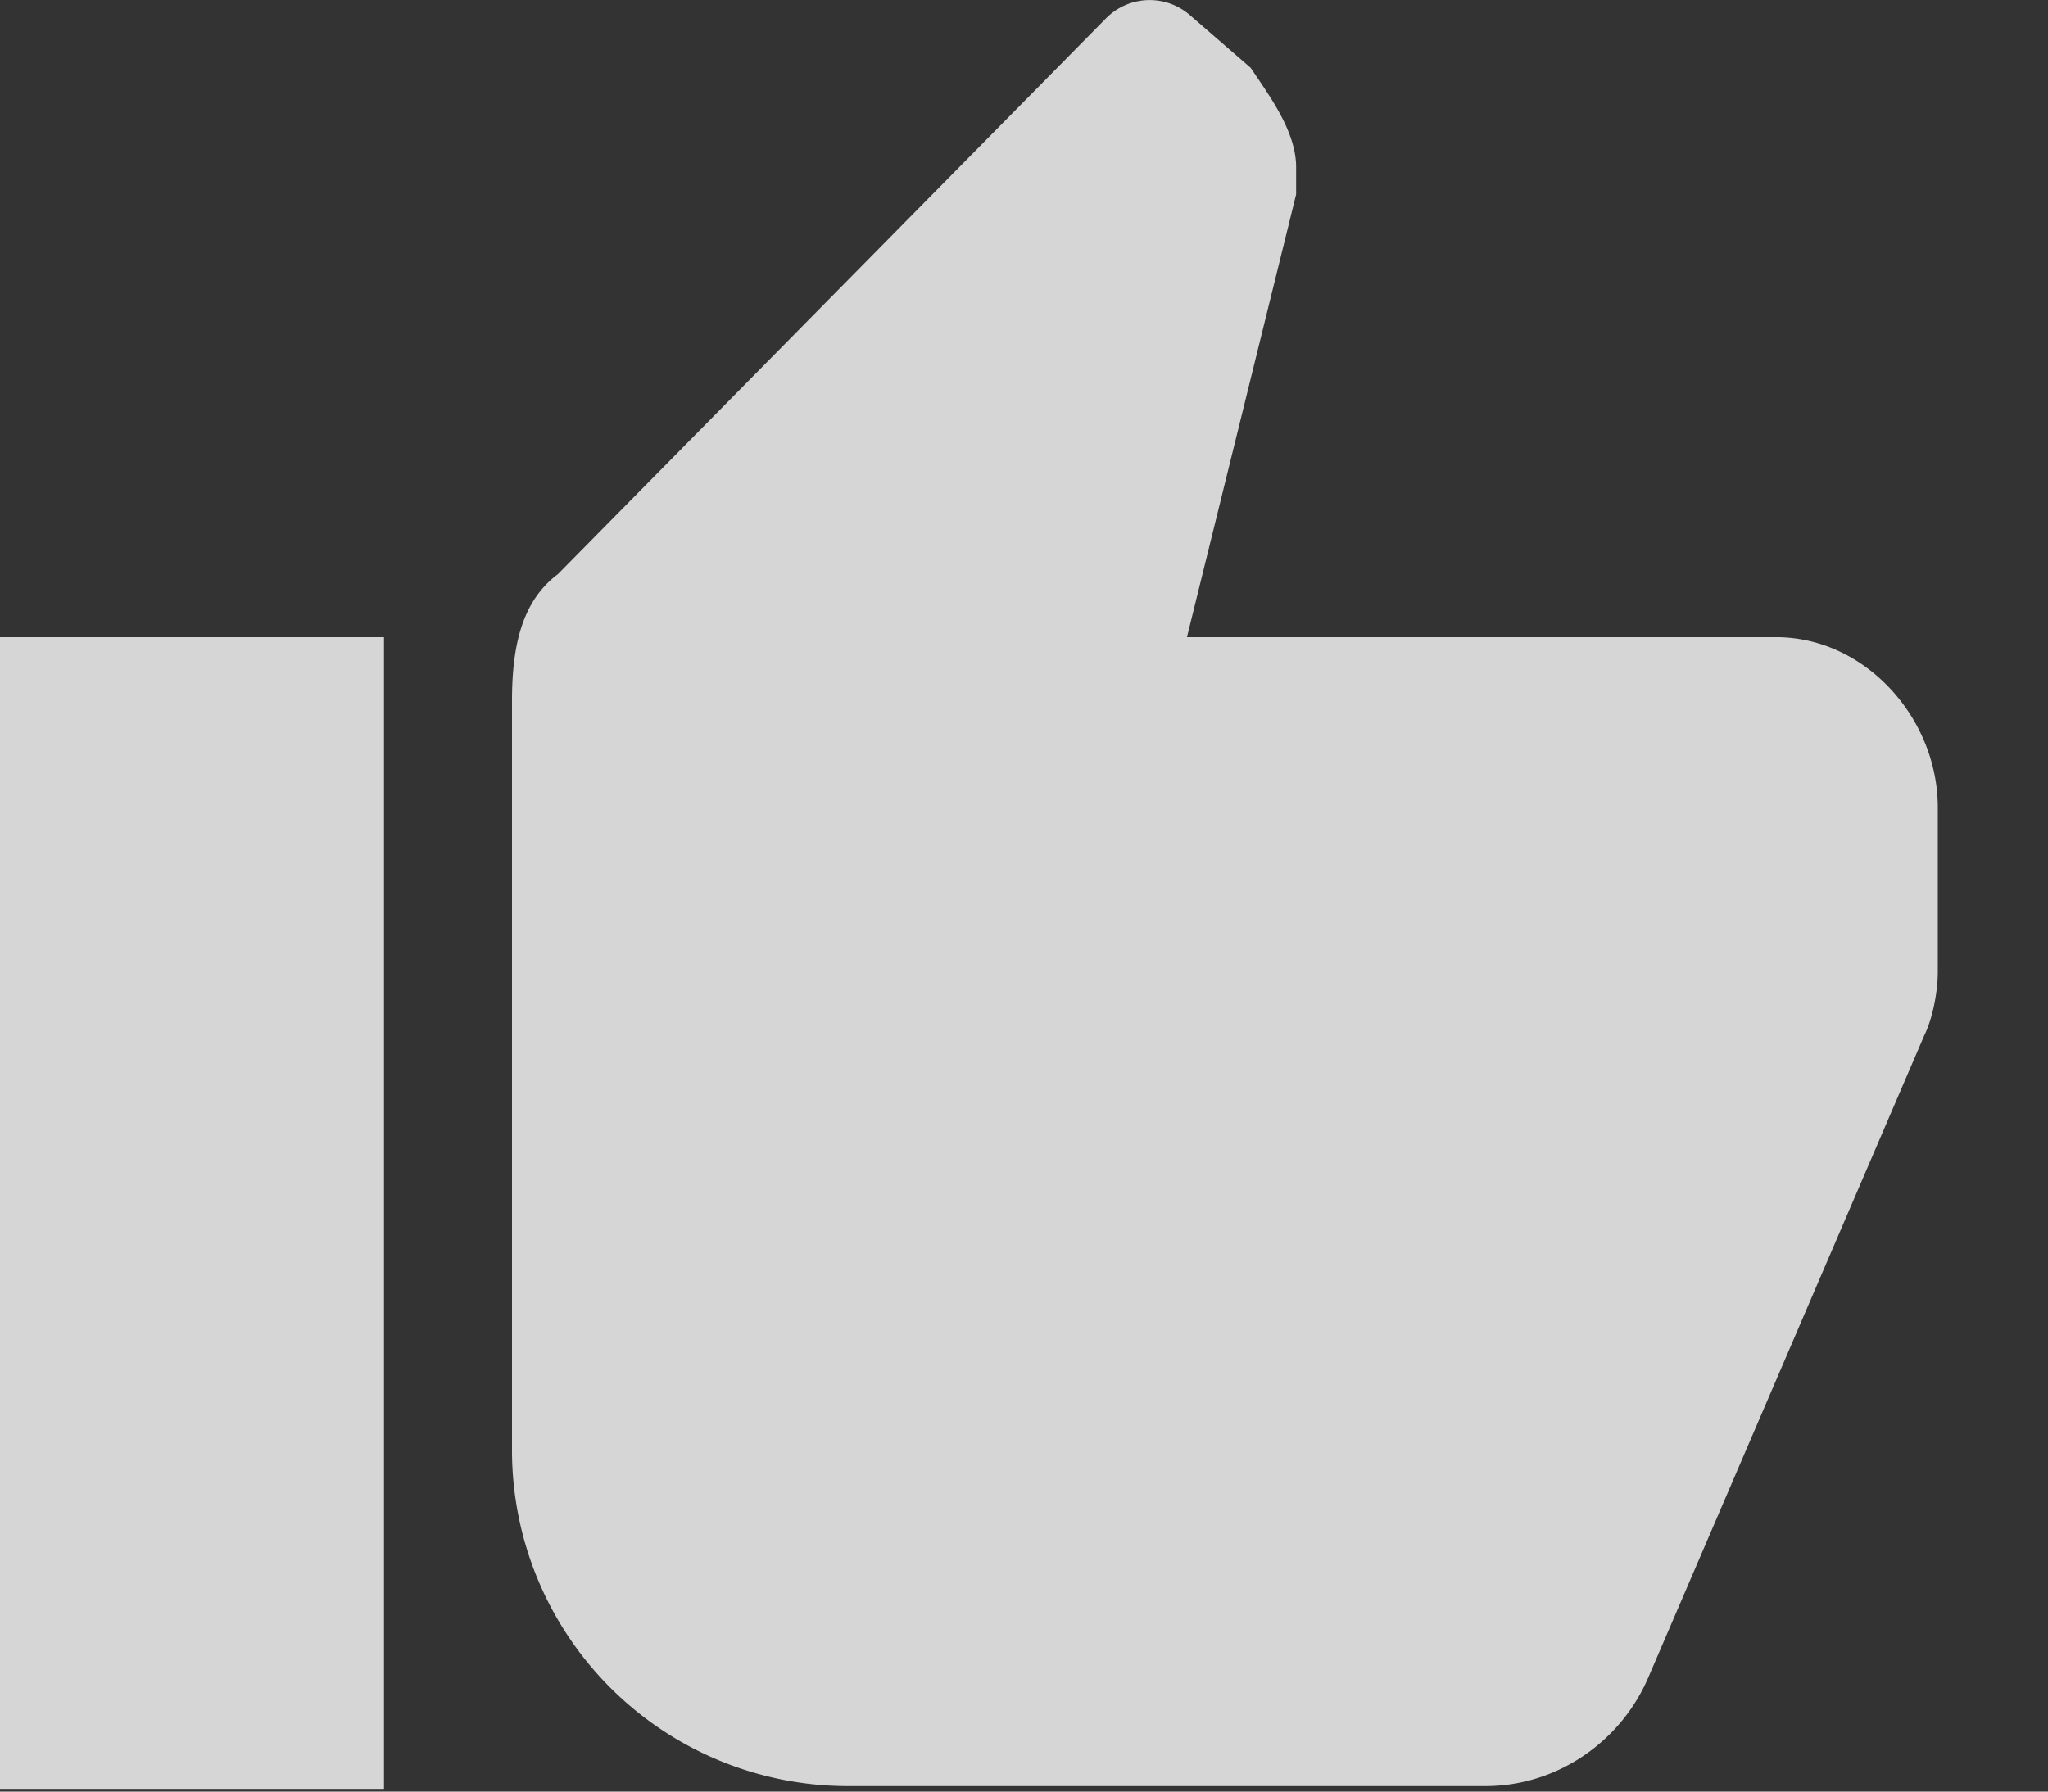 <svg xmlns="http://www.w3.org/2000/svg" width="16" height="14" viewBox="0 0 16 14"><rect x="0" y="0" width="16" height="14" fill="#333333" stroke="none"/><path d="M0 13.979h3v-9H0zM15.139 6.31c0-.698-.566-1.331-1.264-1.331H9.273l.853-3.46v-.212c0-.283-.214-.565-.355-.777L9.296.118a.479.479 0 0 0-.655.025L4.358 4.487c-.283.212-.358.566-.358.99v5.864a2.624 2.624 0 0 0 2.617 2.616h4.988c.566 0 1.06-.353 1.272-.848l2.156-5.017c.07-.142.106-.354.106-.495V6.31z" fill="#FFF" fill-rule="evenodd" opacity=".8"/></svg>